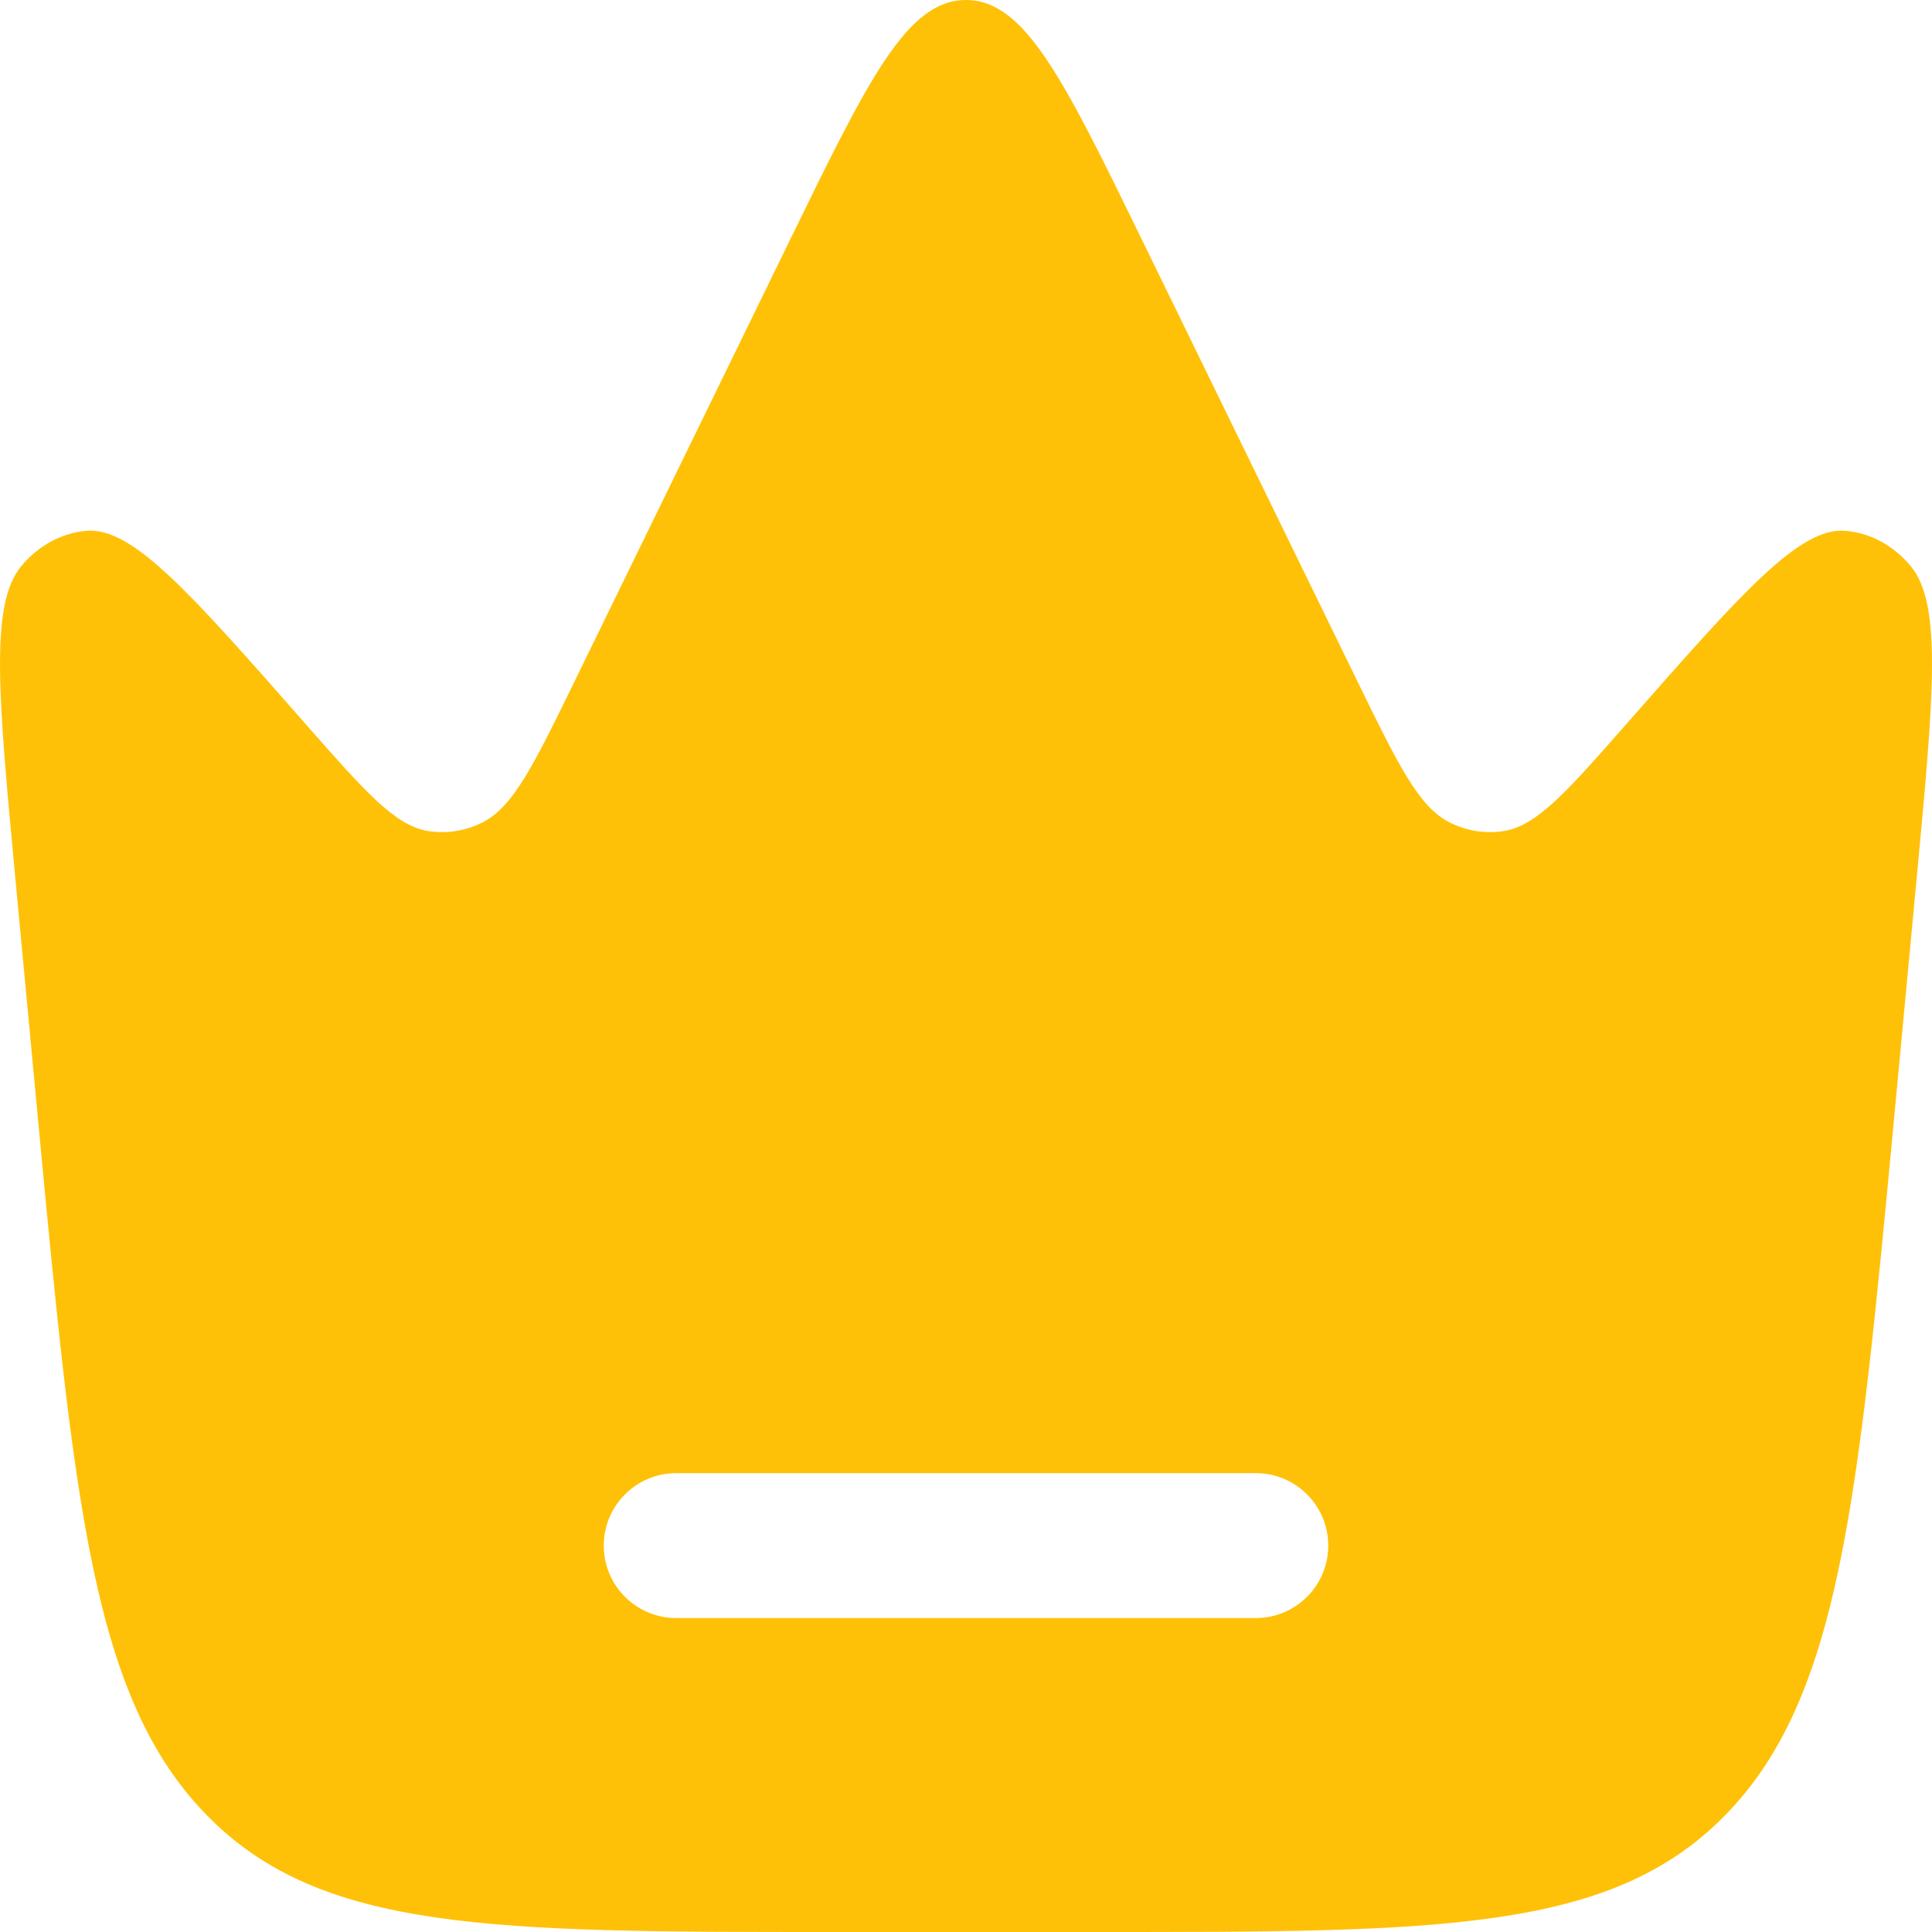 <svg width="20" height="20" viewBox="0 0 20 20" fill="none" xmlns="http://www.w3.org/2000/svg">
<path fill-rule="evenodd" clip-rule="evenodd" d="M19.838 9.126L19.609 11.562C19.231 15.574 19.043 17.581 17.86 18.79C16.677 20 14.905 20 11.36 20H8.64C5.095 20 3.323 20 2.14 18.79C0.957 17.581 0.769 15.574 0.391 11.562L0.162 9.126C-0.018 7.214 -0.108 6.257 0.219 5.862C0.396 5.648 0.637 5.517 0.894 5.495C1.37 5.453 1.967 6.133 3.162 7.493C3.78 8.196 4.089 8.548 4.433 8.603C4.624 8.633 4.819 8.602 4.995 8.513C5.314 8.353 5.526 7.918 5.95 7.049L8.187 2.465C8.989 0.822 9.39 0 10 0C10.61 0 11.011 0.822 11.813 2.465L14.05 7.049C14.474 7.918 14.687 8.353 15.005 8.513C15.181 8.602 15.376 8.633 15.567 8.603C15.911 8.548 16.22 8.196 16.838 7.493C18.033 6.133 18.63 5.453 19.106 5.495C19.363 5.517 19.604 5.648 19.781 5.862C20.108 6.257 20.018 7.214 19.838 9.126ZM6.25 16C6.25 15.586 6.586 15.25 7 15.25H13C13.414 15.25 13.75 15.586 13.75 16C13.75 16.414 13.414 16.75 13 16.75H7C6.586 16.75 6.25 16.414 6.25 16Z" fill="#FFC107"/>
</svg>
